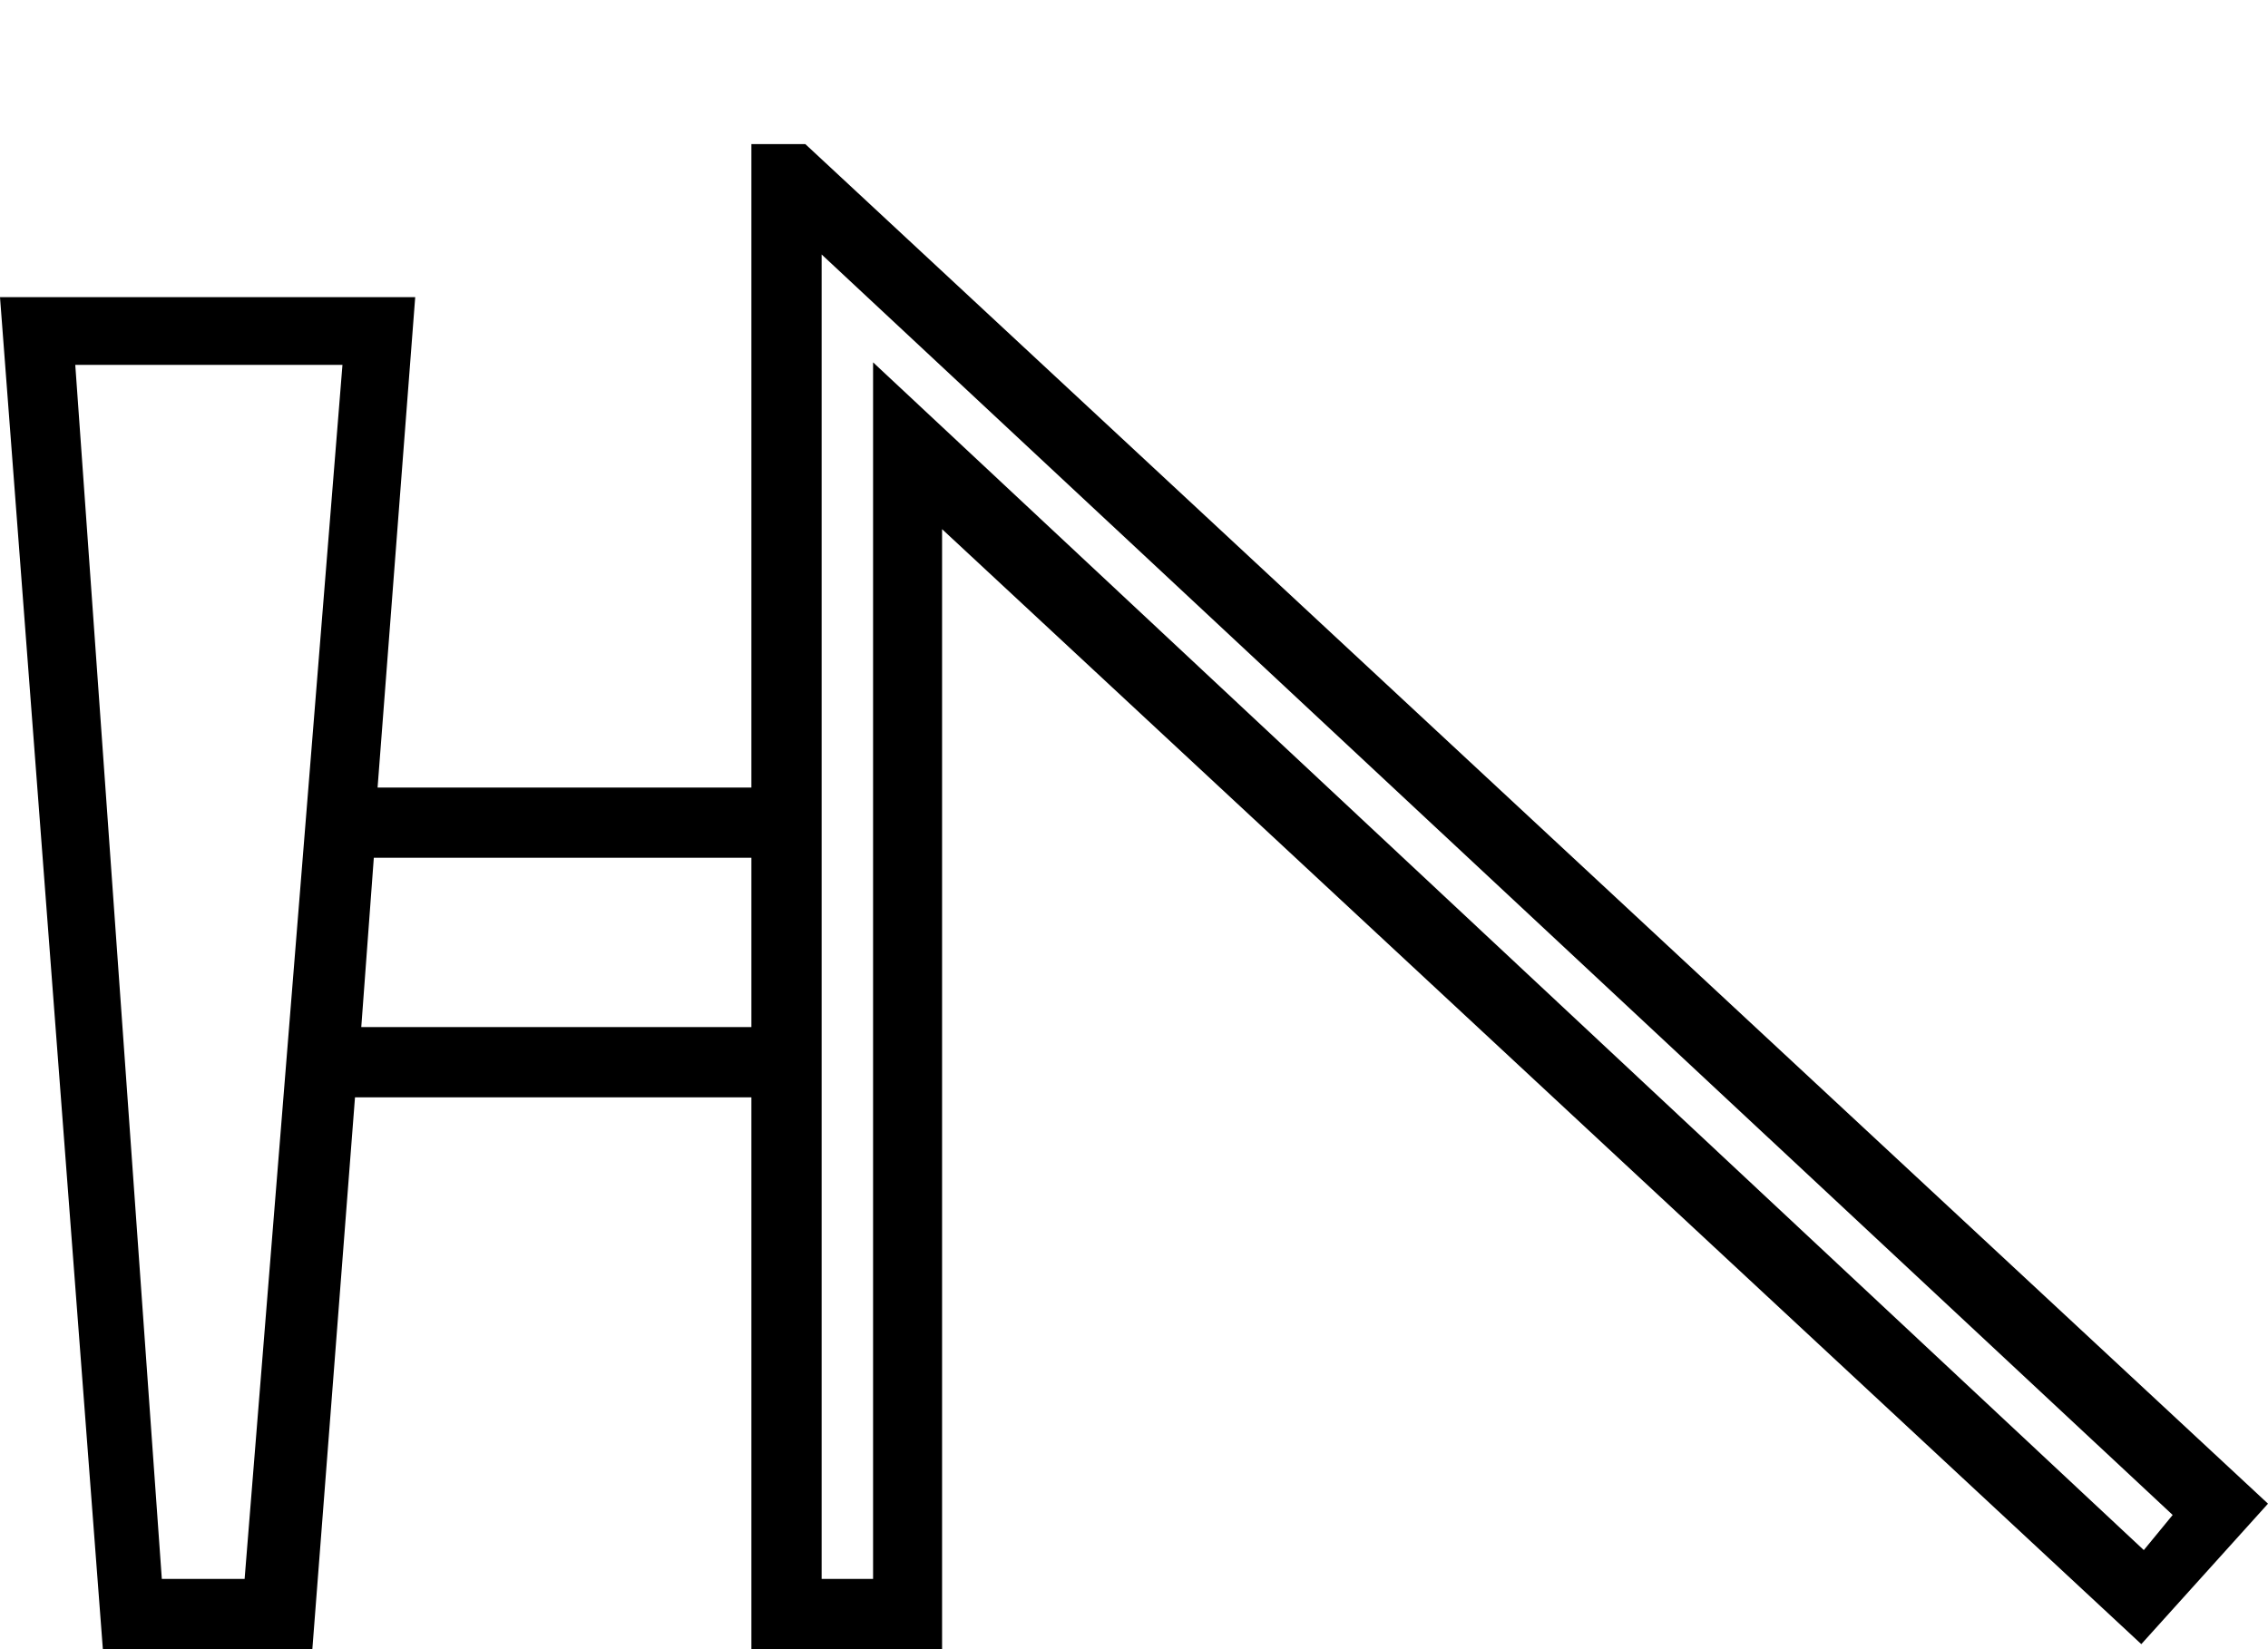 <?xml version="1.0" encoding="UTF-8" standalone="no"?>
<svg
   width="1100"
   height="800"
   version="1.1"
   id="svg1"
   sodipodi:docname="142AF.svg"
   inkscape:version="1.4.2 (f4327f4, 2025-05-13)"
   xmlns:inkscape="http://www.inkscape.org/namespaces/inkscape"
   xmlns:sodipodi="http://sodipodi.sourceforge.net/DTD/sodipodi-0.dtd"
   xmlns="http://www.w3.org/2000/svg"
   xmlns:svg="http://www.w3.org/2000/svg">
  <defs
     id="defs1" />
  <sodipodi:namedview
     id="namedview1"
     pagecolor="#ffffff"
     bordercolor="#666666"
     borderopacity="1.0"
     inkscape:showpageshadow="2"
     inkscape:pageopacity="0.0"
     inkscape:pagecheckerboard="0"
     inkscape:deskcolor="#d1d1d1"
     inkscape:zoom="0.755"
     inkscape:cx="549.66887"
     inkscape:cy="500"
     inkscape:window-width="1680"
     inkscape:window-height="998"
     inkscape:window-x="-8"
     inkscape:window-y="-8"
     inkscape:window-maximized="1"
     inkscape:current-layer="svg1" />
  <path
     style="fill:#000000;stroke:none;stroke-width:1"
     d="m 364.436,69.912 h 26.162 L 1100,729.425 1038.551,797.566 456.914,256.692 V 800 H 364.436 V 532.301 H 172.179 L 151.493,800 H 49.889 L 0,144.137 h 201.383 l -18.252,237.887 h 181.305 z m 34.071,53.54 v 642.478 h 24.945 V 175.774 l 616.316,576.162 13.993,-17.035 z M 36.504,176.991 78.485,765.929 h 40.155 l 47.456,-588.938 z m 144.801,239.104 -6.084,82.135 h 189.215 v -82.135 z"
     id="path1" />
</svg>
